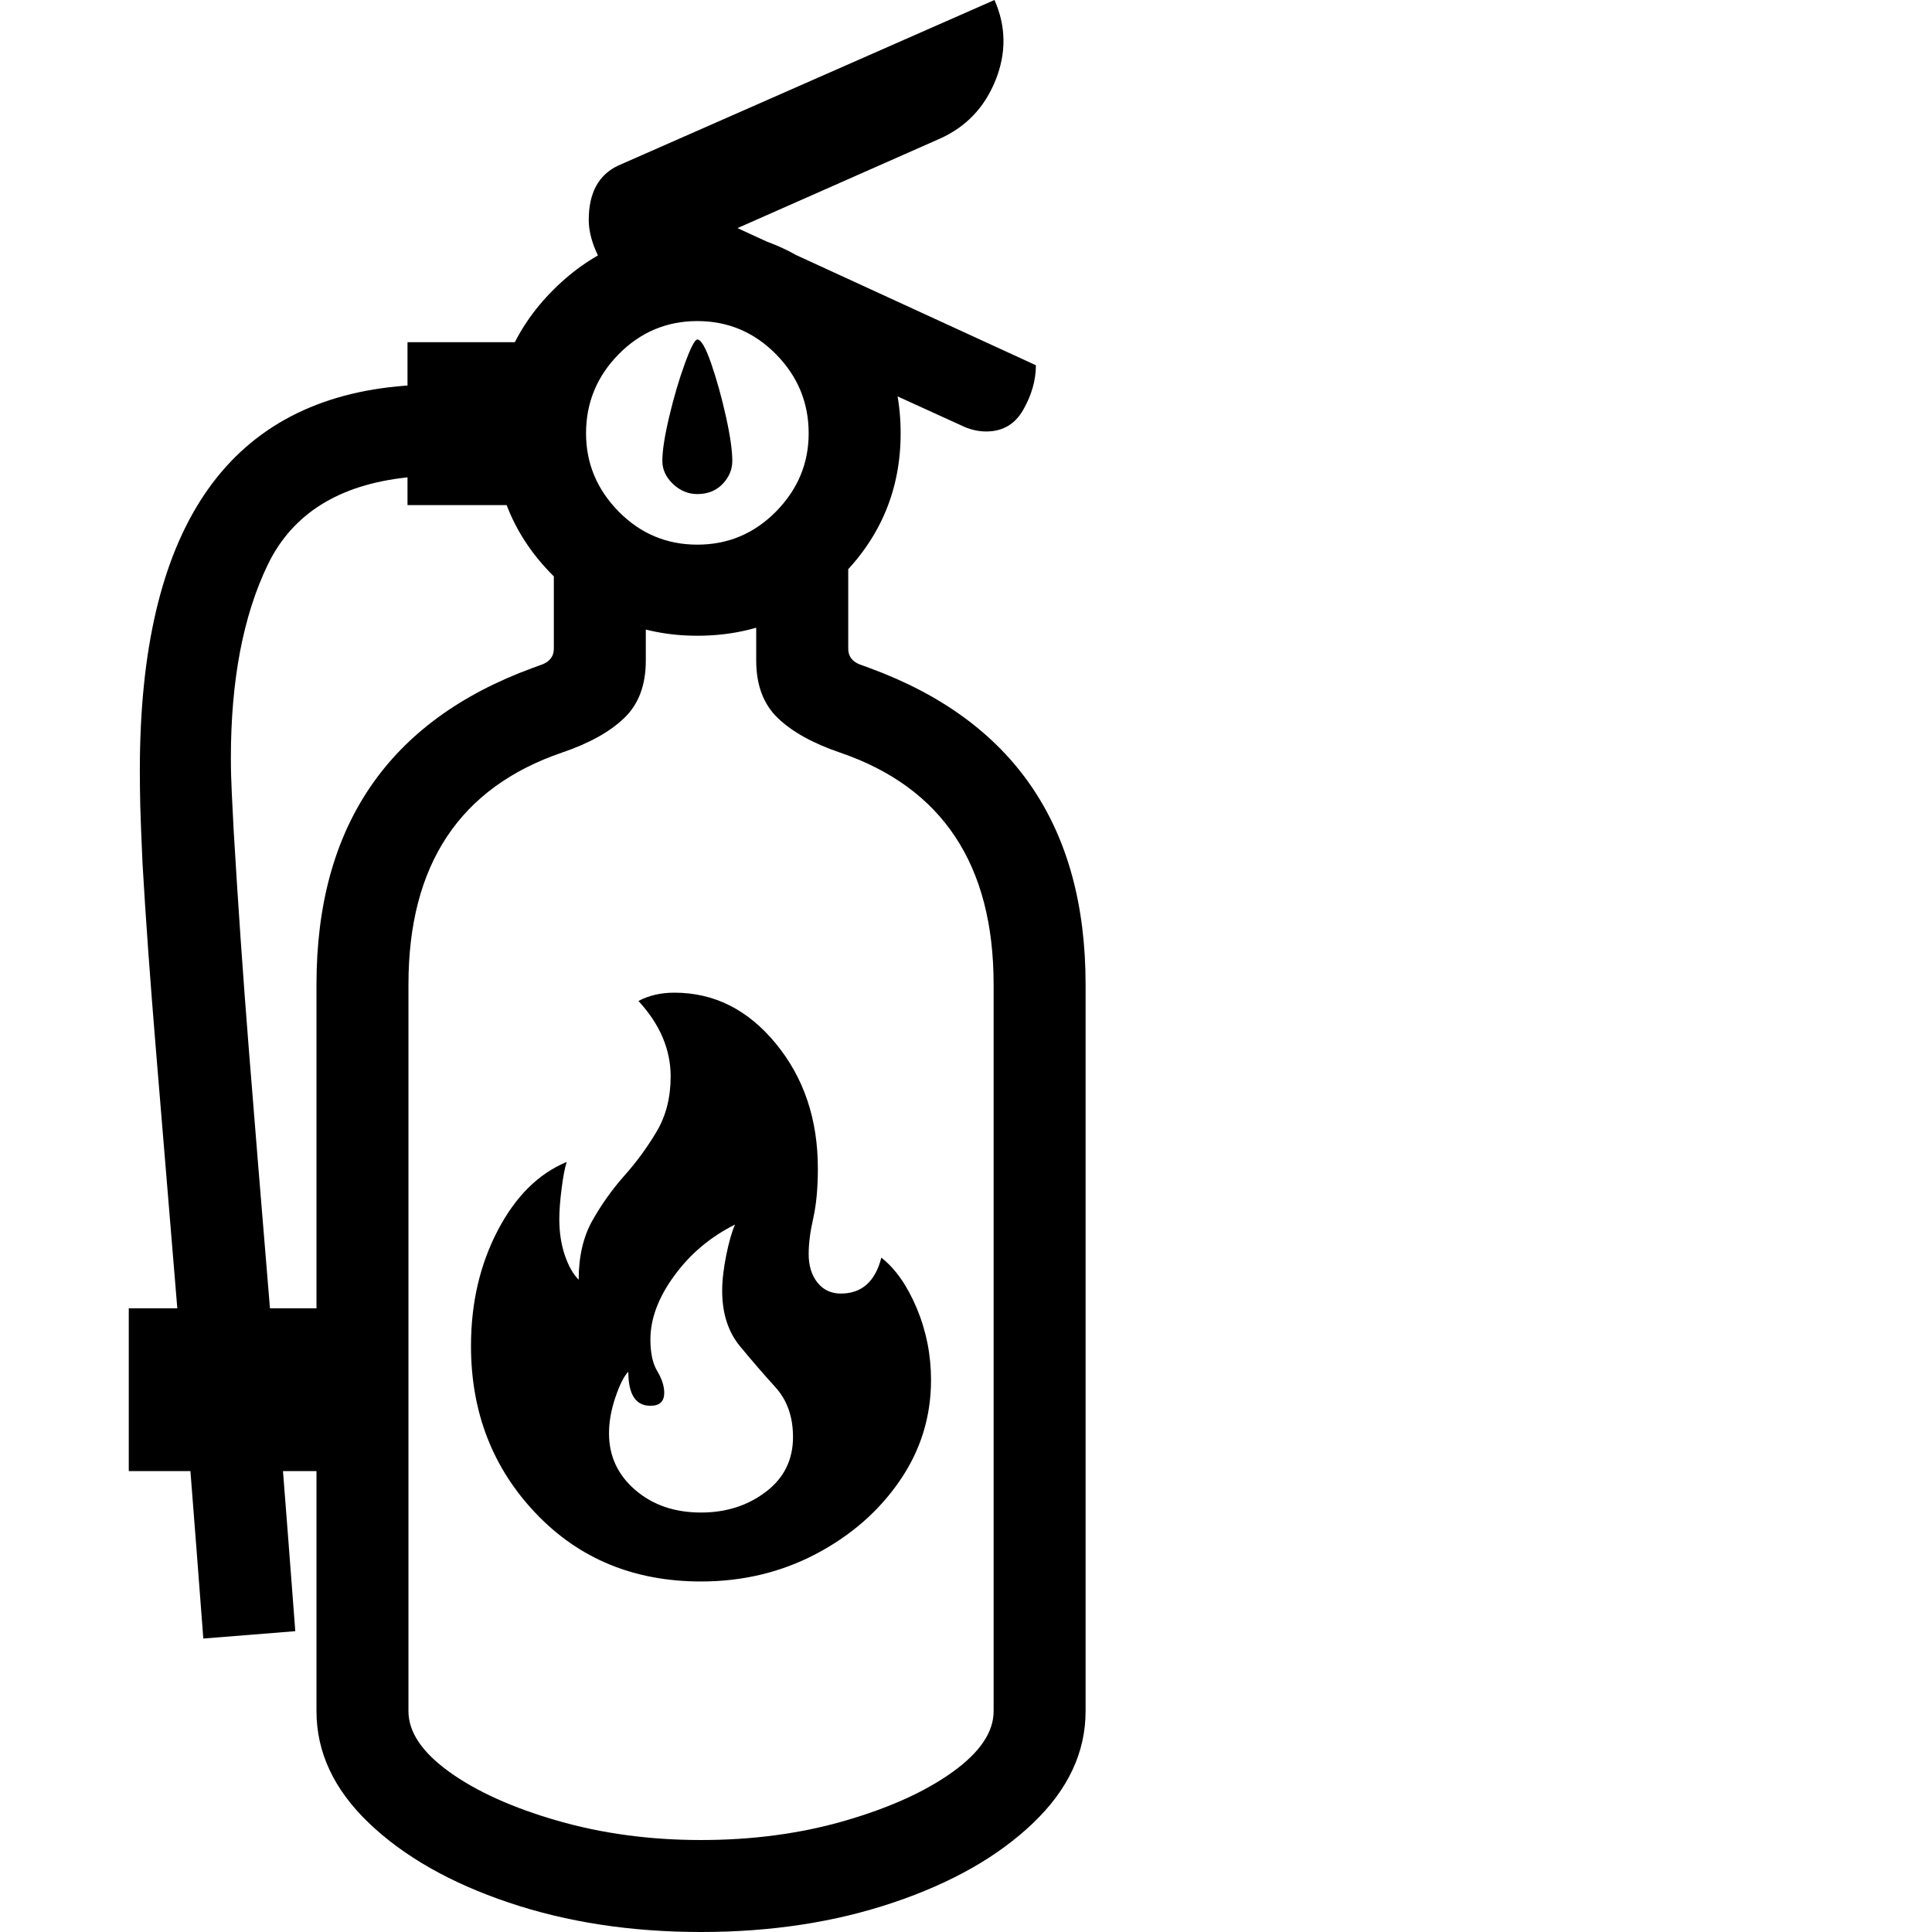 <svg version="1.1" xmlns="http://www.w3.org/2000/svg" width="256" height="256" viewBox="0 0 28.438 32.812">
  <defs>
    <style type="text/css" id="current-color-scheme">.ColorScheme-Highlight { color:#000000; }</style>
  </defs><path class="ColorScheme-Highlight" fill="currentColor" d="M9.719 32.812 C8.531 32.812 7.443 32.646 6.453 32.312 C5.464 31.979 4.672 31.529 4.078 30.961 C3.484 30.393 3.188 29.76 3.188 29.062 L3.188 16.719 C3.188 14.031 4.411 12.24 6.859 11.344 L7.031 11.281 C7.156 11.229 7.219 11.141 7.219 11.016 L7.219 9.406 L8.781 9.719 L8.781 11.219 C8.781 11.635 8.659 11.961 8.414 12.195 C8.169 12.43 7.818 12.625 7.359 12.781 C5.62 13.375 4.75 14.687 4.75 16.719 L4.75 29.062 C4.75 29.417 4.982 29.76 5.445 30.094 C5.909 30.427 6.521 30.703 7.281 30.922 C8.042 31.141 8.854 31.25 9.719 31.25 C10.594 31.25 11.409 31.141 12.164 30.922 C12.919 30.703 13.529 30.427 13.992 30.094 C14.456 29.76 14.688 29.417 14.688 29.062 L14.688 16.719 C14.688 14.687 13.818 13.375 12.078 12.781 C11.62 12.625 11.268 12.43 11.023 12.195 C10.779 11.961 10.656 11.635 10.656 11.219 L10.656 9.719 L12.219 9.406 L12.219 11.016 C12.219 11.141 12.281 11.229 12.406 11.281 L12.578 11.344 C15.026 12.24 16.25 14.031 16.25 16.719 L16.25 29.062 C16.25 29.76 15.953 30.393 15.359 30.961 C14.766 31.529 13.974 31.979 12.984 32.312 C11.995 32.646 10.906 32.812 9.719 32.812 Z M0 24.984 L0 22.219 L3.953 22.219 L3.953 24.984 Z M1.266 27.828 C1.099 25.62 0.948 23.701 0.812 22.07 C0.677 20.44 0.56 19.026 0.461 17.828 C0.362 16.63 0.286 15.578 0.234 14.672 C0.214 14.234 0.201 13.904 0.195 13.68 C0.19 13.456 0.188 13.255 0.188 13.078 C0.188 9.016 1.646 6.844 4.562 6.562 C4.885 6.531 5.25 6.508 5.656 6.492 C6.063 6.477 6.505 6.479 6.984 6.5 L6.938 8.062 C6.031 8.031 5.292 8.047 4.719 8.109 C3.562 8.234 2.776 8.729 2.359 9.594 C1.943 10.458 1.734 11.552 1.734 12.875 C1.734 13.073 1.74 13.273 1.75 13.477 C1.76 13.68 1.771 13.885 1.781 14.094 C1.854 15.333 1.94 16.576 2.039 17.82 C2.138 19.065 2.253 20.471 2.383 22.039 C2.513 23.607 2.661 25.495 2.828 27.703 Z M9.719 25.688 C10.146 25.688 10.513 25.57 10.82 25.336 C11.128 25.102 11.281 24.792 11.281 24.406 C11.281 24.062 11.182 23.781 10.984 23.562 C10.786 23.344 10.586 23.112 10.383 22.867 C10.18 22.622 10.078 22.307 10.078 21.922 C10.078 21.745 10.102 21.542 10.148 21.312 C10.195 21.083 10.245 20.911 10.297 20.797 C9.88 21.005 9.536 21.294 9.266 21.664 C8.995 22.034 8.859 22.396 8.859 22.75 C8.859 22.979 8.898 23.159 8.977 23.289 C9.055 23.419 9.094 23.542 9.094 23.656 C9.094 23.802 9.016 23.875 8.859 23.875 C8.609 23.875 8.484 23.682 8.484 23.297 C8.411 23.37 8.339 23.513 8.266 23.727 C8.193 23.94 8.156 24.146 8.156 24.344 C8.156 24.729 8.305 25.049 8.602 25.305 C8.898 25.56 9.271 25.688 9.719 25.688 Z M9.719 26.859 C8.583 26.859 7.648 26.474 6.914 25.703 C6.18 24.932 5.812 23.984 5.812 22.859 C5.812 22.13 5.964 21.477 6.266 20.898 C6.568 20.32 6.958 19.932 7.438 19.734 C7.406 19.828 7.378 19.977 7.352 20.18 C7.326 20.383 7.312 20.557 7.312 20.703 C7.312 20.932 7.344 21.138 7.406 21.32 C7.469 21.503 7.547 21.641 7.641 21.734 C7.641 21.339 7.719 21.003 7.875 20.727 C8.031 20.451 8.214 20.195 8.422 19.961 C8.63 19.727 8.812 19.477 8.969 19.211 C9.125 18.945 9.203 18.635 9.203 18.281 C9.203 17.823 9.021 17.396 8.656 17 C8.833 16.906 9.036 16.859 9.266 16.859 C9.943 16.859 10.518 17.148 10.992 17.727 C11.466 18.305 11.703 19.01 11.703 19.844 C11.703 20.177 11.677 20.458 11.625 20.688 C11.573 20.917 11.547 21.12 11.547 21.297 C11.547 21.495 11.596 21.656 11.695 21.781 C11.794 21.906 11.927 21.969 12.094 21.969 C12.448 21.969 12.677 21.766 12.781 21.359 C13.021 21.547 13.221 21.833 13.383 22.219 C13.544 22.604 13.625 23.01 13.625 23.438 C13.625 24.063 13.448 24.633 13.094 25.148 C12.74 25.664 12.266 26.078 11.672 26.391 C11.078 26.703 10.427 26.859 9.719 26.859 Z M4.734 8.578 L4.734 5.812 L7.078 5.812 L7.078 8.578 Z M9.656 10.797 C8.708 10.797 7.896 10.461 7.219 9.789 C6.542 9.117 6.203 8.307 6.203 7.359 C6.203 6.401 6.542 5.586 7.219 4.914 C7.896 4.242 8.708 3.906 9.656 3.906 C10.604 3.906 11.417 4.242 12.094 4.914 C12.771 5.586 13.109 6.401 13.109 7.359 C13.109 8.307 12.773 9.117 12.102 9.789 C11.43 10.461 10.615 10.797 9.656 10.797 Z M9.656 9.25 C10.177 9.25 10.622 9.063 10.992 8.688 C11.362 8.312 11.547 7.87 11.547 7.359 C11.547 6.839 11.362 6.391 10.992 6.016 C10.622 5.641 10.177 5.453 9.656 5.453 C9.135 5.453 8.69 5.641 8.32 6.016 C7.951 6.391 7.766 6.839 7.766 7.359 C7.766 7.87 7.951 8.312 8.32 8.688 C8.69 9.063 9.135 9.25 9.656 9.25 Z M9.656 8.391 C9.5 8.391 9.362 8.333 9.242 8.219 C9.122 8.104 9.062 7.974 9.062 7.828 C9.062 7.651 9.102 7.398 9.18 7.07 C9.258 6.742 9.346 6.443 9.445 6.172 C9.544 5.901 9.615 5.766 9.656 5.766 C9.719 5.766 9.797 5.901 9.891 6.172 C9.984 6.443 10.068 6.742 10.141 7.07 C10.214 7.398 10.25 7.651 10.25 7.828 C10.25 7.974 10.195 8.104 10.086 8.219 C9.977 8.333 9.833 8.391 9.656 8.391 Z M14.562 7.328 C14.417 7.328 14.271 7.292 14.125 7.219 L11.484 6.016 L10.844 4.578 L8.484 3.5 L8.641 3.094 L15.406 6.203 C15.406 6.453 15.336 6.703 15.195 6.953 C15.055 7.203 14.844 7.328 14.562 7.328 Z M8.25 4.797 C7.958 4.401 7.812 4.047 7.812 3.734 C7.812 3.276 7.979 2.969 8.312 2.812 L14.703 -0 C14.901 0.448 14.906 0.904 14.719 1.367 C14.531 1.831 14.214 2.161 13.766 2.359 Z M28.438 27.344" /></svg>
